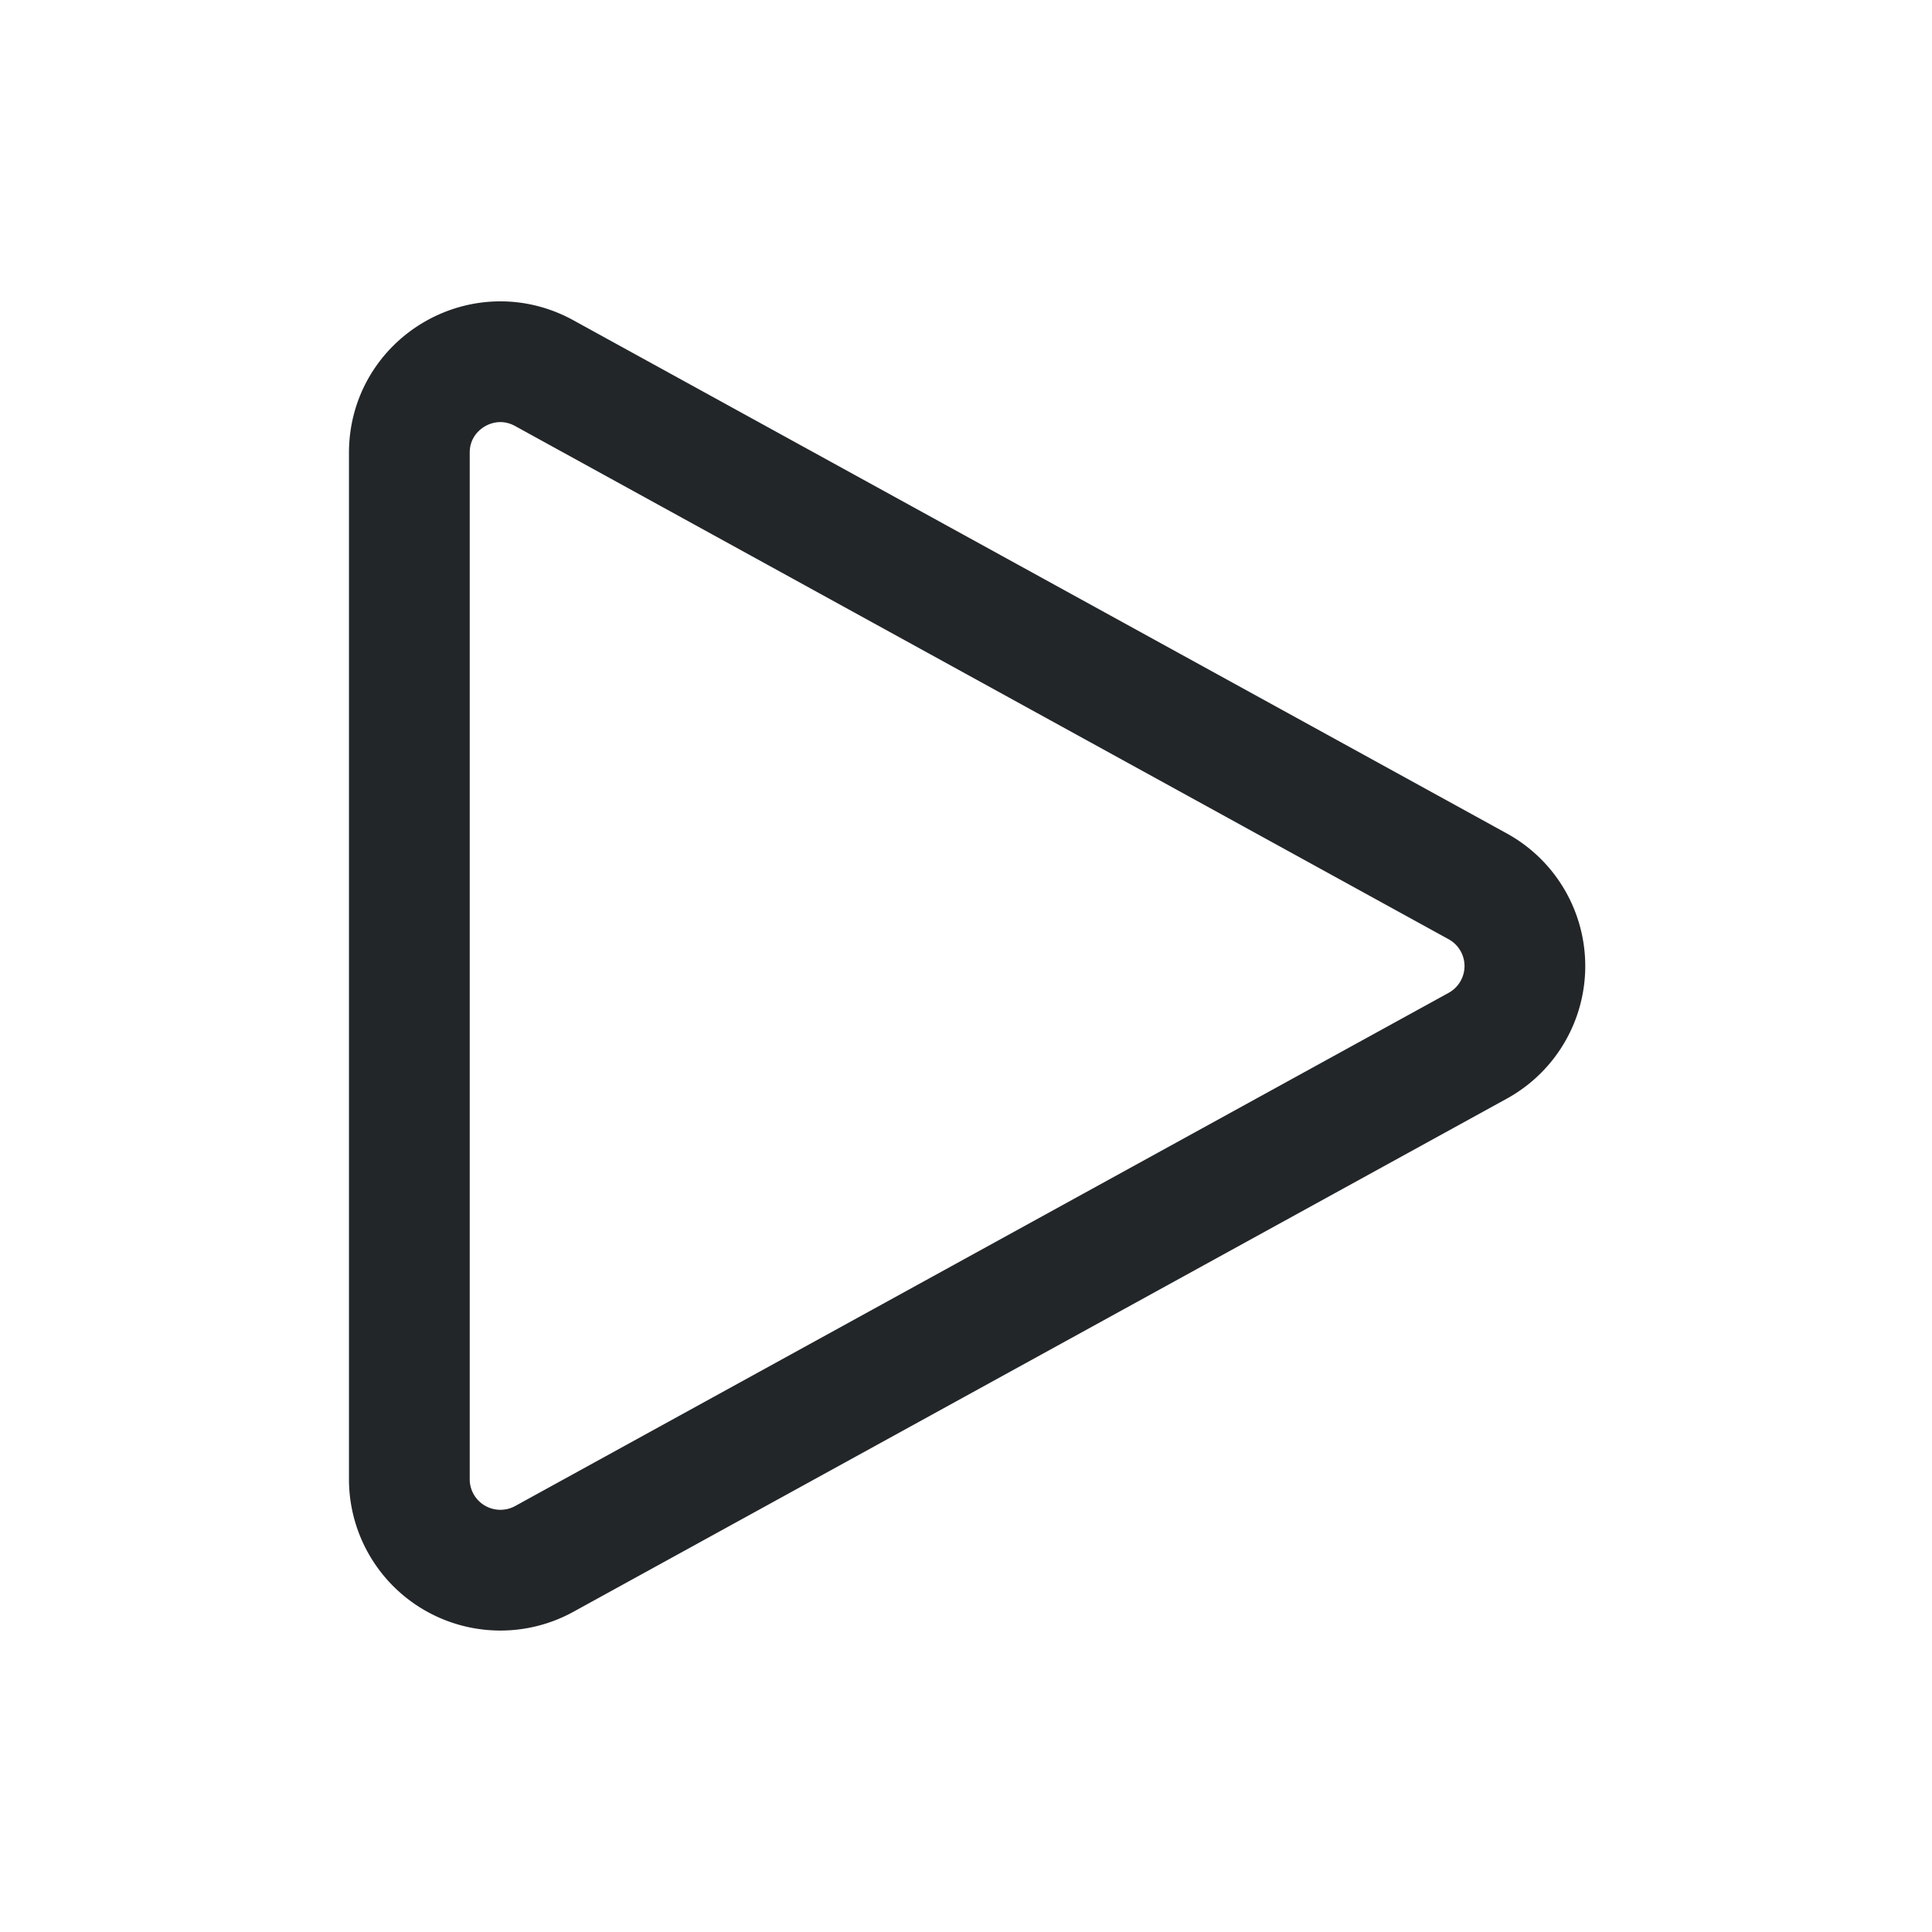 <svg fill="none" viewBox="0 0 24 24" xmlns="http://www.w3.org/2000/svg">
 <style id="current-color-scheme" type="text/css">.ColorScheme-Text {
  color:#232629;}</style>
 <path class="ColorScheme-Text" stroke="currentColor" stroke-width="1.5" stroke-linecap="round" stroke-linejoin="round" d="m5.085 5.625c0-0.86 0.921-1.404 1.675-0.99l11.596 6.375a1.131 1.13 0 0 1 0 1.981l-11.596 6.375a1.131 1.13 0 0 1-1.675-0.99z" />
</svg>
